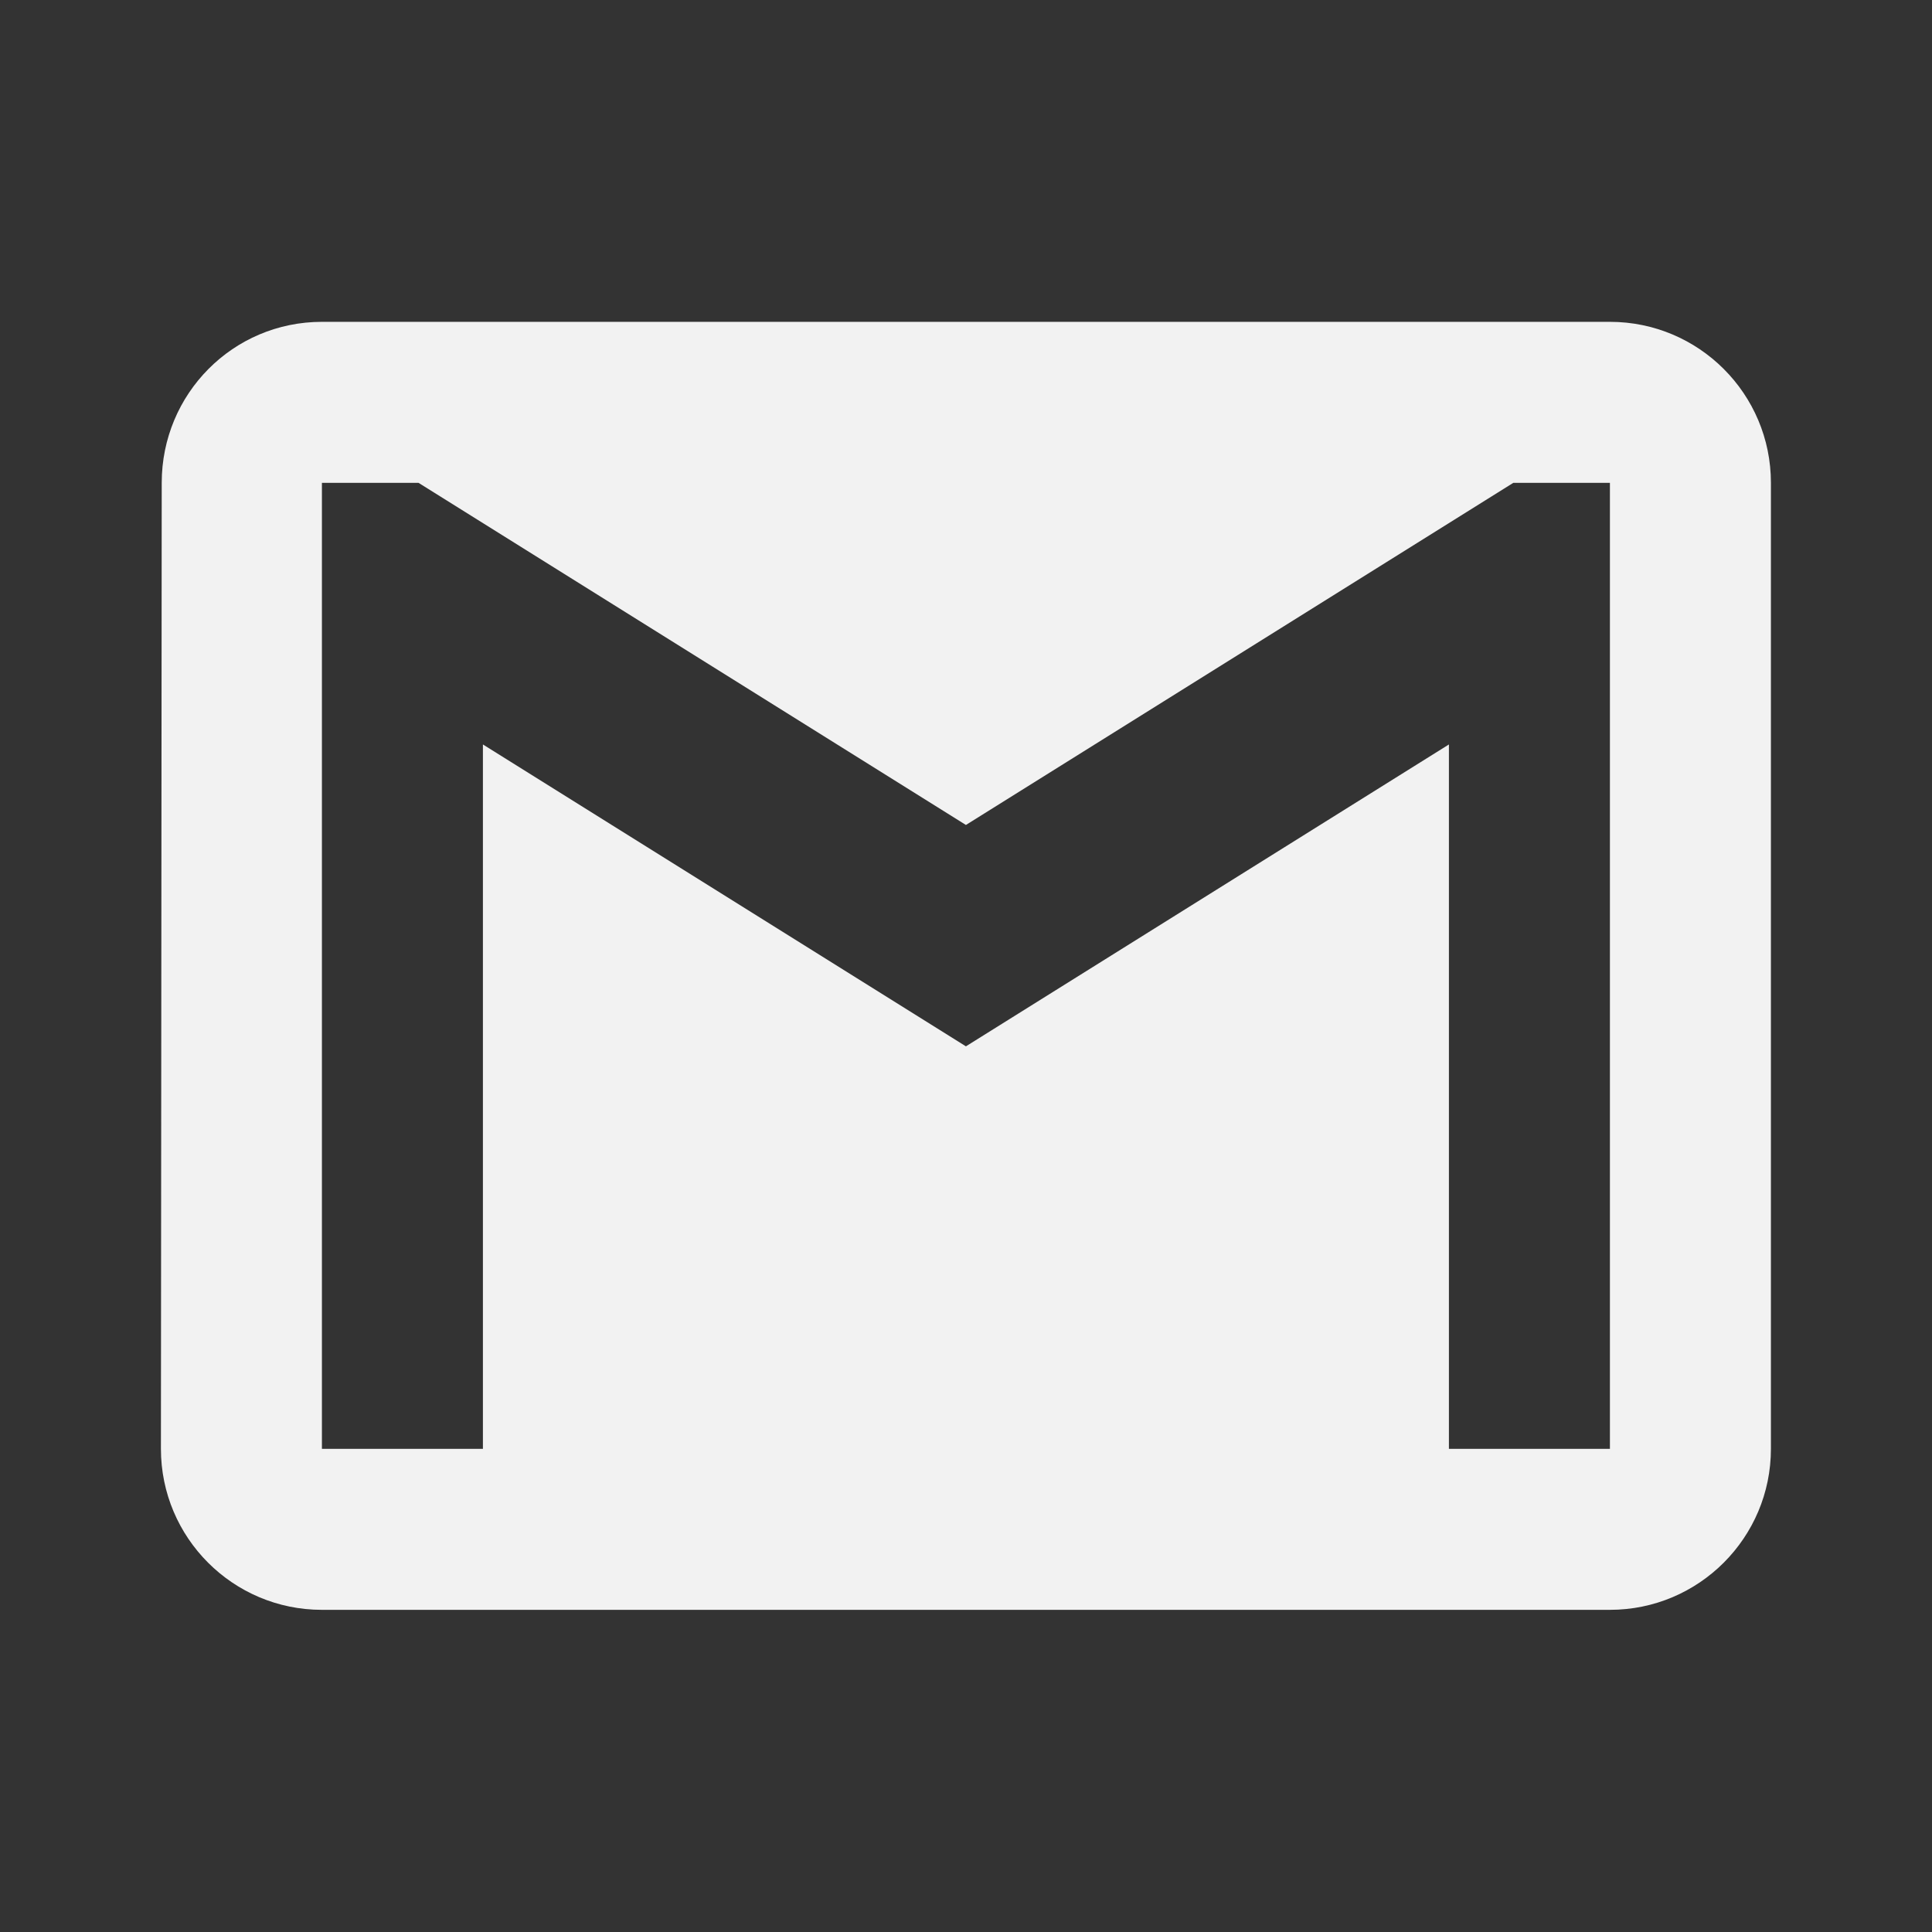 ﻿<?xml version="1.0" encoding="utf-8"?>
<!DOCTYPE svg PUBLIC "-//W3C//DTD SVG 1.1//EN" "http://www.w3.org/Graphics/SVG/1.1/DTD/svg11.dtd">
<svg xmlns="http://www.w3.org/2000/svg" xmlns:xlink="http://www.w3.org/1999/xlink" version="1.1" baseProfile="full" width="24" height="24" viewBox="0 0 24.00 24.00" enable-background="new 0 0 24.00 24.00" xml:space="preserve">
	<rect x="0" y="0" width="24.00" height="24.00" fill="#333333" stroke="none"/>
	<path fill="#f2f2f2" fill-opacity="1" stroke-width="0.2" stroke-linejoin="round" d="M 19.999,17.998L 17.999,17.998L 17.999,9.248L 11.999,12.998L 5.999,9.248L 5.999,17.998L 3.999,17.998L 3.999,5.998L 5.199,5.998L 11.999,10.248L 18.799,5.998L 19.999,5.998M 19.999,3.998L 3.999,3.998C 2.894,3.998 2.009,4.893 2.009,5.998L 1.999,17.998C 1.999,19.102 2.894,19.998 3.999,19.998L 19.999,19.998C 21.103,19.998 21.999,19.102 21.999,17.998L 21.999,5.998C 21.999,4.893 21.103,3.998 19.999,3.998 Z "/>
</svg>
